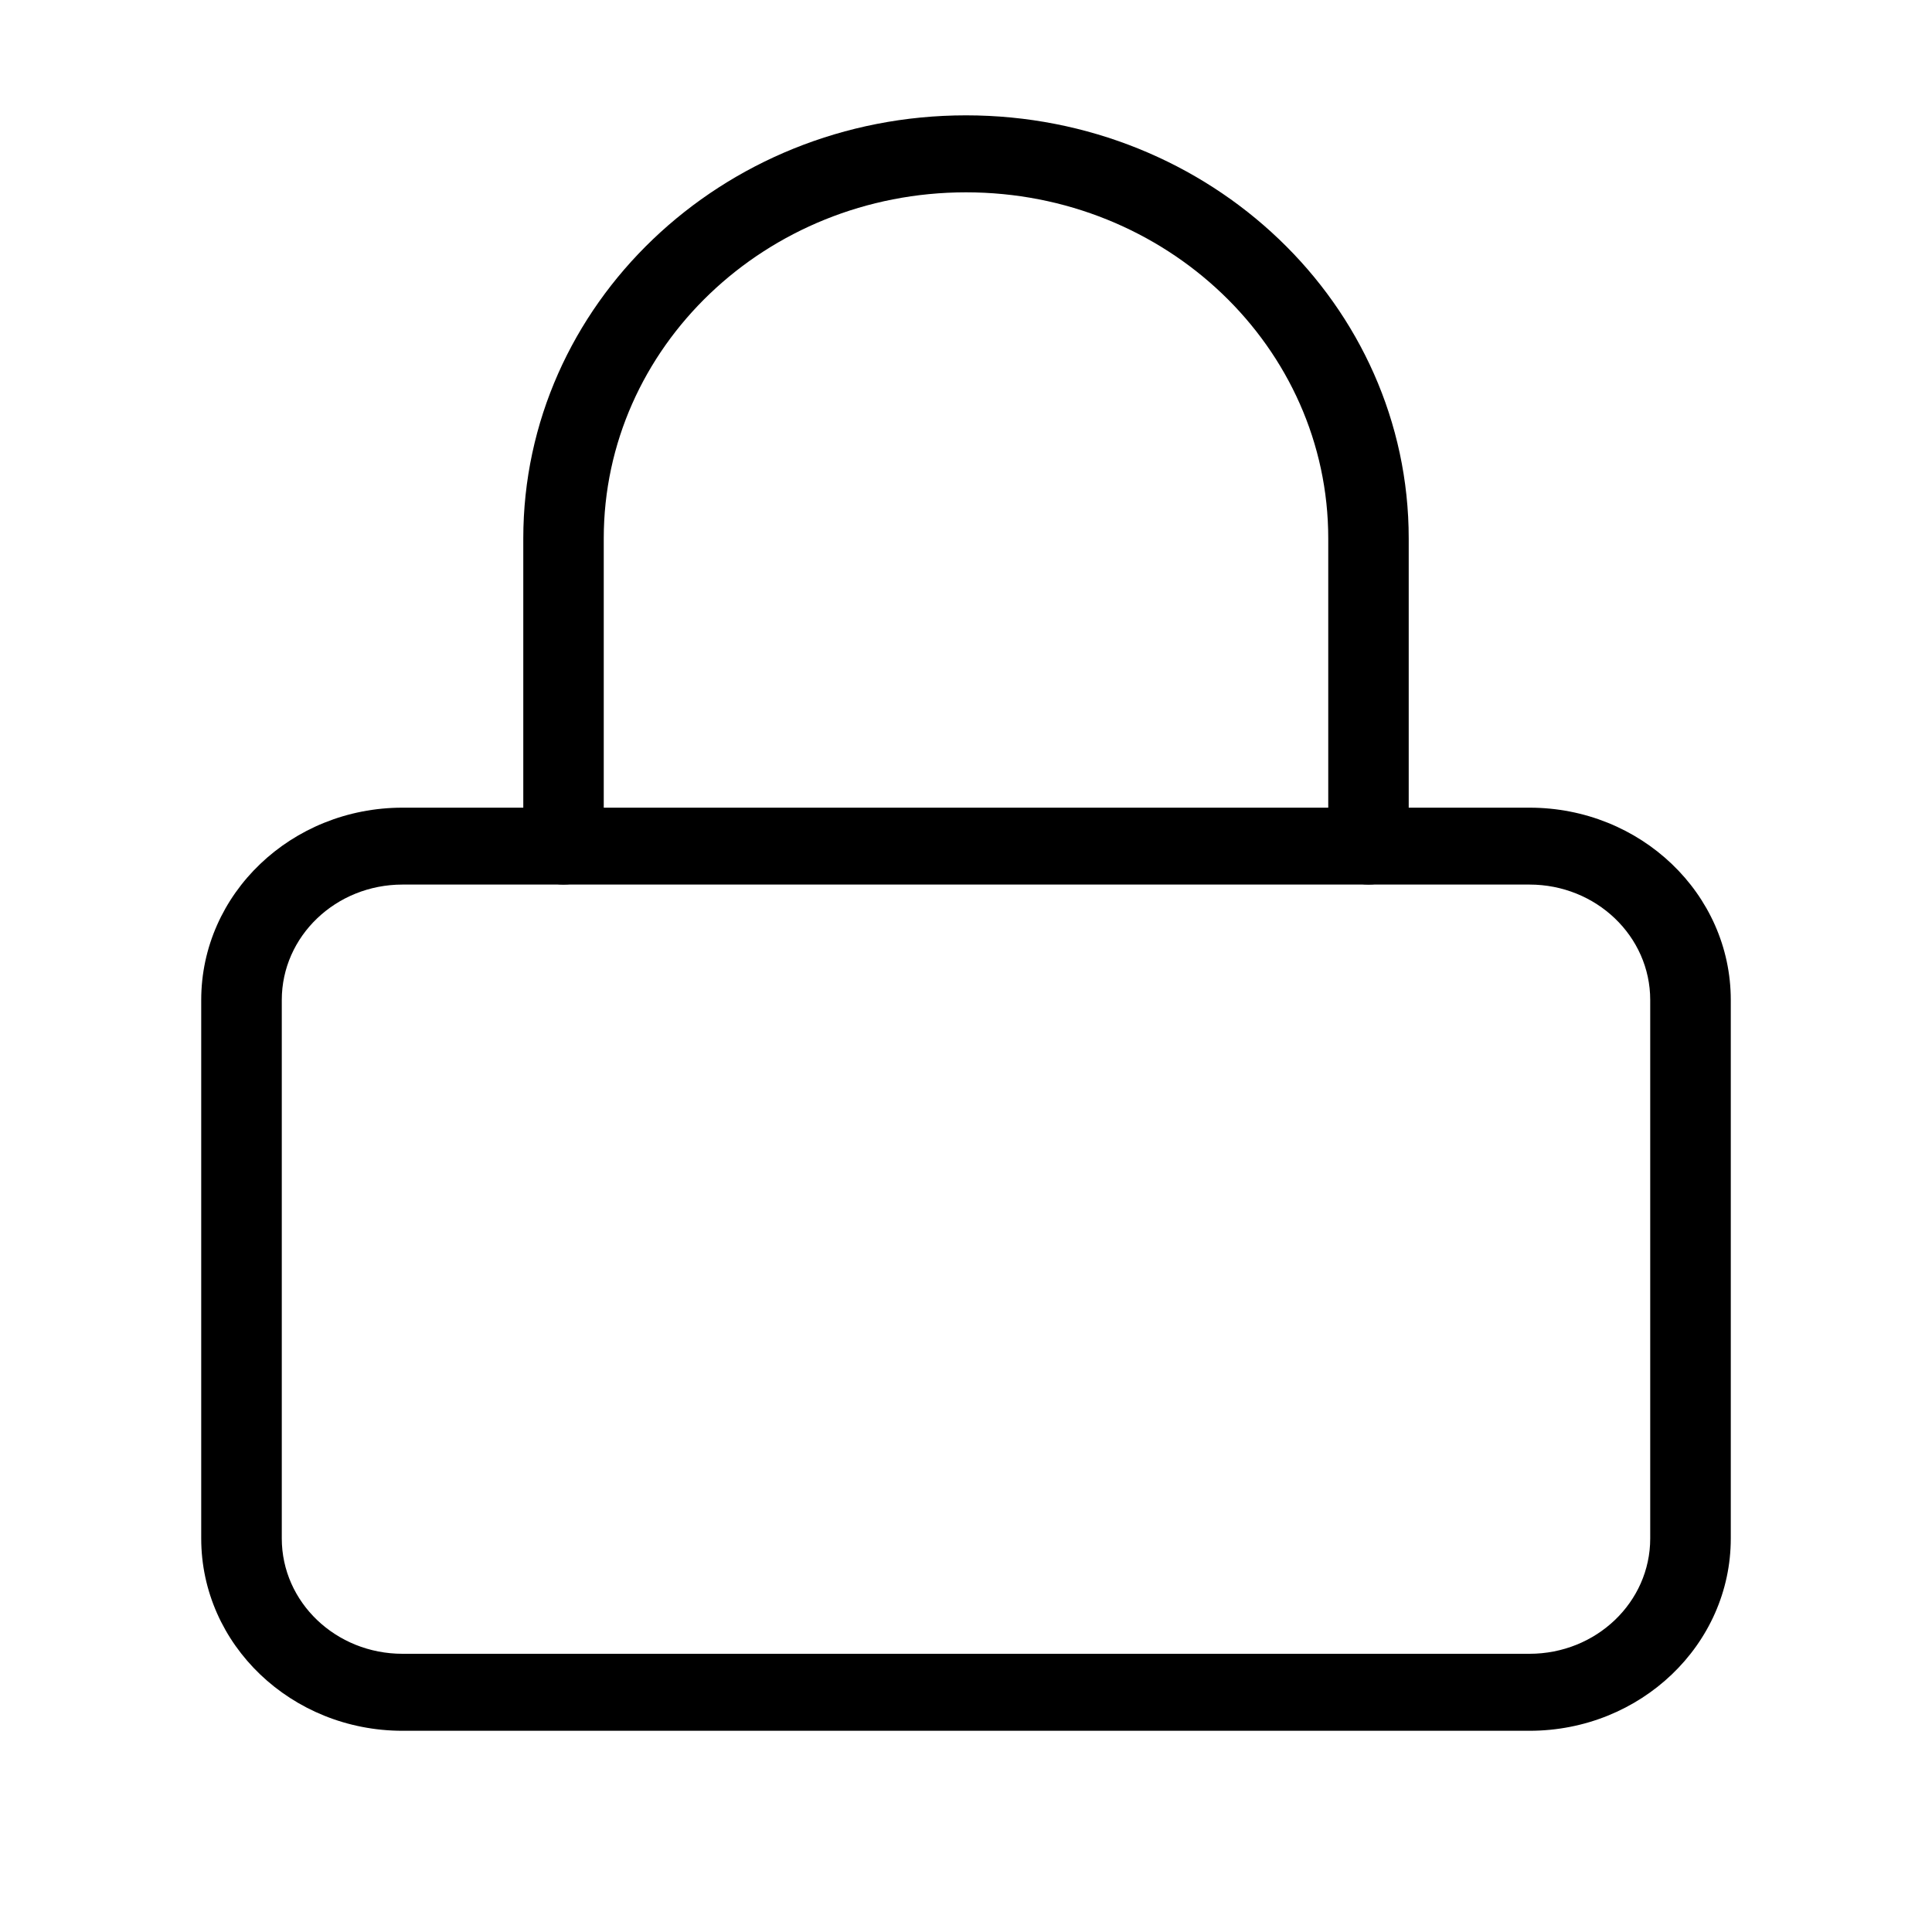 <svg width="20" height="20" viewBox="0 0 20 20" fill="none" xmlns="http://www.w3.org/2000/svg">
<path fill-rule="evenodd" clip-rule="evenodd" d="M2.083 10.352C2.083 9.252 3.016 8.361 4.167 8.361H15.833C16.984 8.361 17.917 9.252 17.917 10.352V15.926C17.917 17.025 16.984 17.917 15.833 17.917H4.167C3.016 17.917 2.083 17.025 2.083 15.926V10.352ZM4.167 9.157C3.476 9.157 2.917 9.692 2.917 10.352V15.926C2.917 16.586 3.476 17.12 4.167 17.12H15.833C16.524 17.12 17.083 16.586 17.083 15.926V10.352C17.083 9.692 16.524 9.157 15.833 9.157H4.167Z" fill="black"/>
<path fill-rule="evenodd" clip-rule="evenodd" d="M10 1.991C7.929 1.991 6.25 3.595 6.25 5.574V8.759C6.25 8.979 6.063 9.157 5.833 9.157C5.603 9.157 5.417 8.979 5.417 8.759V5.574C5.417 3.155 7.469 1.194 10 1.194C12.531 1.194 14.583 3.155 14.583 5.574V8.759C14.583 8.979 14.397 9.157 14.167 9.157C13.937 9.157 13.75 8.979 13.75 8.759V5.574C13.75 3.595 12.071 1.991 10 1.991Z" fill="black"/>
</svg>
